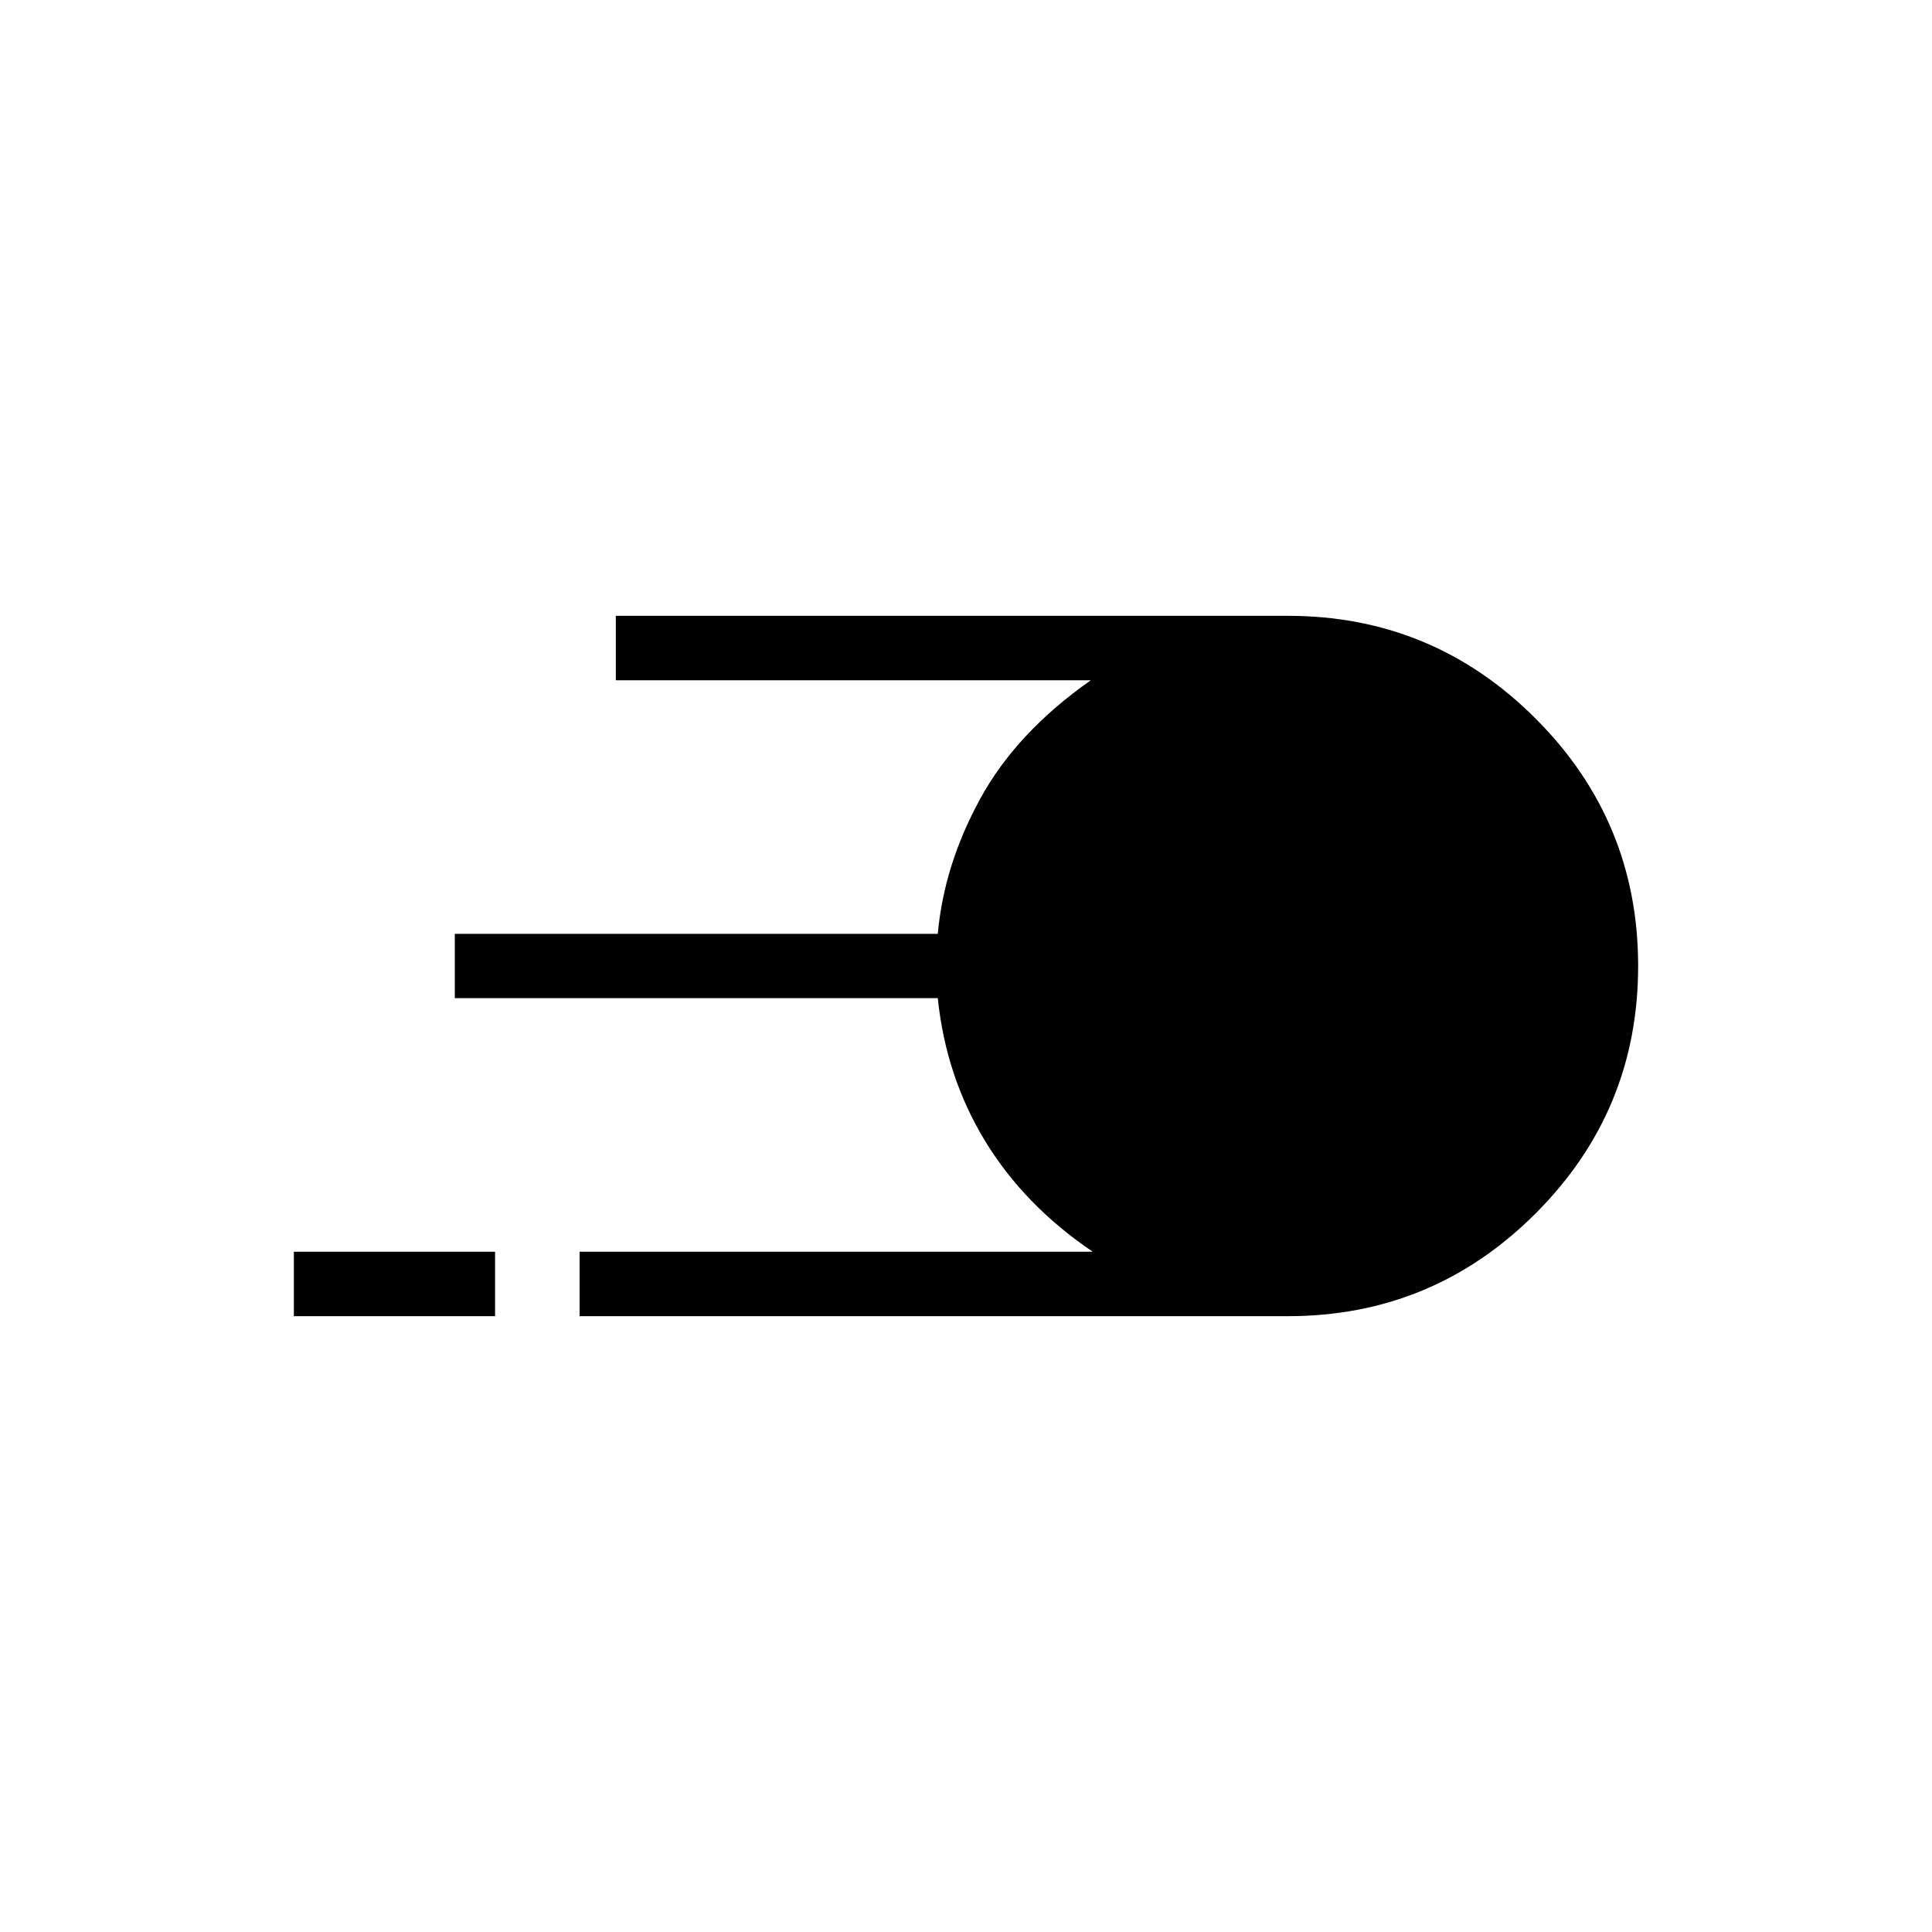 <svg xmlns="http://www.w3.org/2000/svg" height="20" width="20"><path d="M6 13.625v-.667h5.312q-.708-.479-1.114-1.146-.406-.666-.49-1.479h-5v-.666h5q.063-.709.438-1.396.375-.688 1.146-1.229H6.375v-.667h6.958q1.5 0 2.563 1.063Q16.958 8.5 16.958 10q0 1.5-1.062 2.562-1.063 1.063-2.563 1.063Zm-2.958 0v-.667h2.083v.667Z"/></svg>